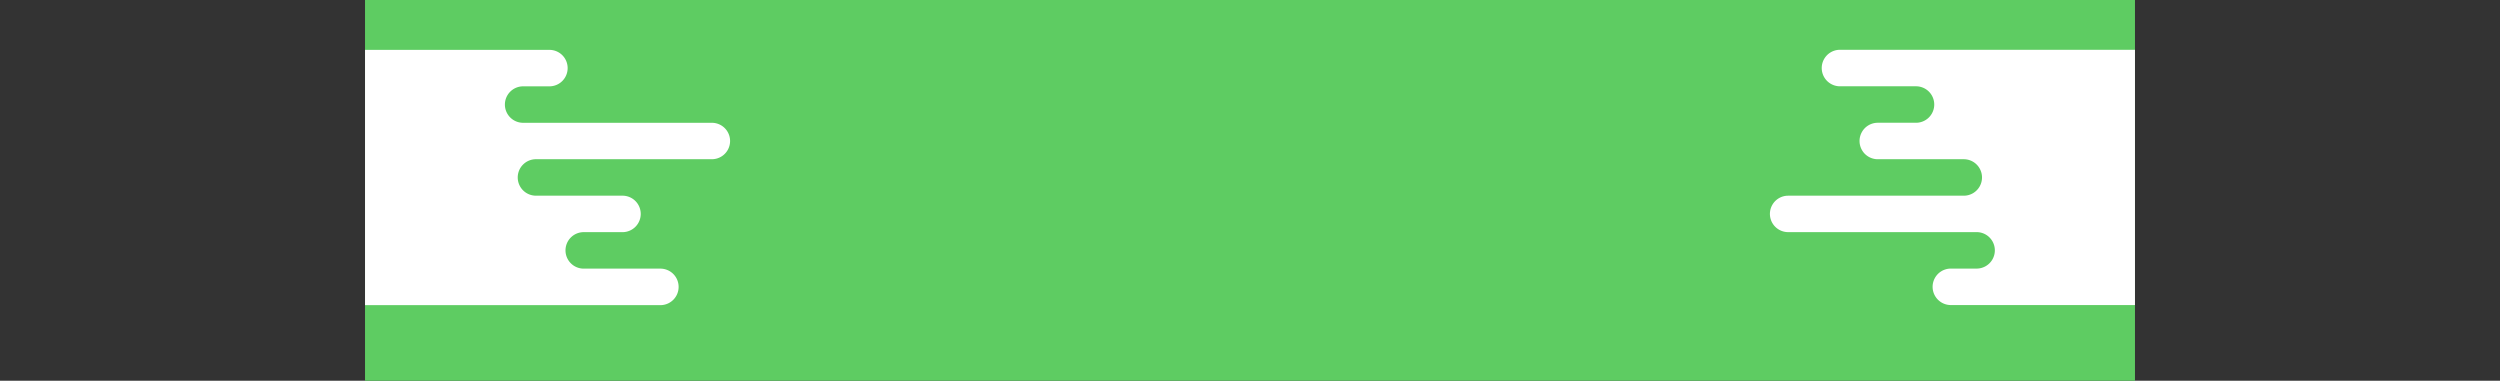 <svg id="Layer_1" data-name="Layer 1" xmlns="http://www.w3.org/2000/svg" xmlns:xlink="http://www.w3.org/1999/xlink" viewBox="0 0 5683.82 865.58"><rect x="0" y="0" width="5683.82" height="865.58" fill="#333333" stroke="none"/><defs><style>.cls-1{fill:none;}.cls-2{clip-path:url(#clip-path);}.cls-3{fill:#5ecc62;}.cls-4{fill:#fff;}.cls-5{clip-path:url(#clip-path-2);}</style><clipPath id="clip-path" transform="translate(1574.91 -106.71)"><rect class="cls-1" x="-745" y="106.71" width="4024" height="865.58"/></clipPath><clipPath id="clip-path-2" transform="translate(1574.91 -106.71)"><rect class="cls-1" x="-1574.95" y="219.89" width="1659.9" height="580.55"/></clipPath></defs><title>about-us-background</title><g class="cls-2"><rect class="cls-3" x="829.91" width="4024" height="865.58"/><path class="cls-4" d="M2490.44,551.63h400a41.46,41.46,0,0,0,0-82.91H2693.63a41.46,41.46,0,0,1,0-82.91h88.2a41.46,41.46,0,0,0,0-82.91H2607.45a41.51,41.51,0,0,1,0-83H3805.31a41.45,41.45,0,0,1,0,82.9h-112a41.46,41.46,0,0,0,0,82.91h374.24a41.46,41.46,0,0,1,0,82.91H3777.77a41.46,41.46,0,0,0,0,82.91h70.81a41.46,41.46,0,0,1,0,82.91H3414.81a41.46,41.46,0,0,0,0,82.91h59.86a41.46,41.46,0,0,1,0,82.91H2859.75a41.46,41.46,0,0,1,0-82.91h59.86a41.46,41.46,0,0,0,0-82.91H2490.44a41.4,41.4,0,0,1,0-82.8Z" transform="translate(1574.91 -106.71)"/><g class="cls-5"><path class="cls-4" d="M43.56,468.69h-400a41.41,41.41,0,0,0-41.39,41.45,41.43,41.43,0,0,0,41.39,41.46h196.85a41.42,41.42,0,0,1,41.4,41.45,41.42,41.42,0,0,1-41.4,41.45h-88.2A41.42,41.42,0,0,0-289.22,676a41.44,41.44,0,0,0,41.39,41.45H-73.46a41.43,41.43,0,0,1,41.4,41.46,41.45,41.45,0,0,1-41.4,41.56H-1271.31A41.43,41.43,0,0,1-1312.7,759a41.42,41.42,0,0,1,41.39-41.46h112a41.43,41.43,0,0,0,41.39-41.45,41.42,41.42,0,0,0-41.39-41.46h-374.25a41.41,41.41,0,0,1-41.39-41.45,41.43,41.43,0,0,1,41.39-41.46h289.75a41.41,41.41,0,0,0,41.39-41.45,41.43,41.43,0,0,0-41.39-41.46h-70.82A41.41,41.41,0,0,1-1356,427.34a41.42,41.42,0,0,1,41.39-41.45H-880.8a41.42,41.42,0,0,0,41.39-41.46A41.42,41.42,0,0,0-880.8,303h-59.87a41.42,41.42,0,0,1-41.39-41.46,41.42,41.42,0,0,1,41.39-41.45h614.93a41.42,41.42,0,0,1,41.39,41.45A41.43,41.43,0,0,1-325.74,303h-59.87A41.42,41.42,0,0,0-427,344.43a41.43,41.43,0,0,0,41.4,41.46H43.56a41.4,41.4,0,0,1,0,82.8Z" transform="translate(1574.91 -106.71)"/></g></g></svg>